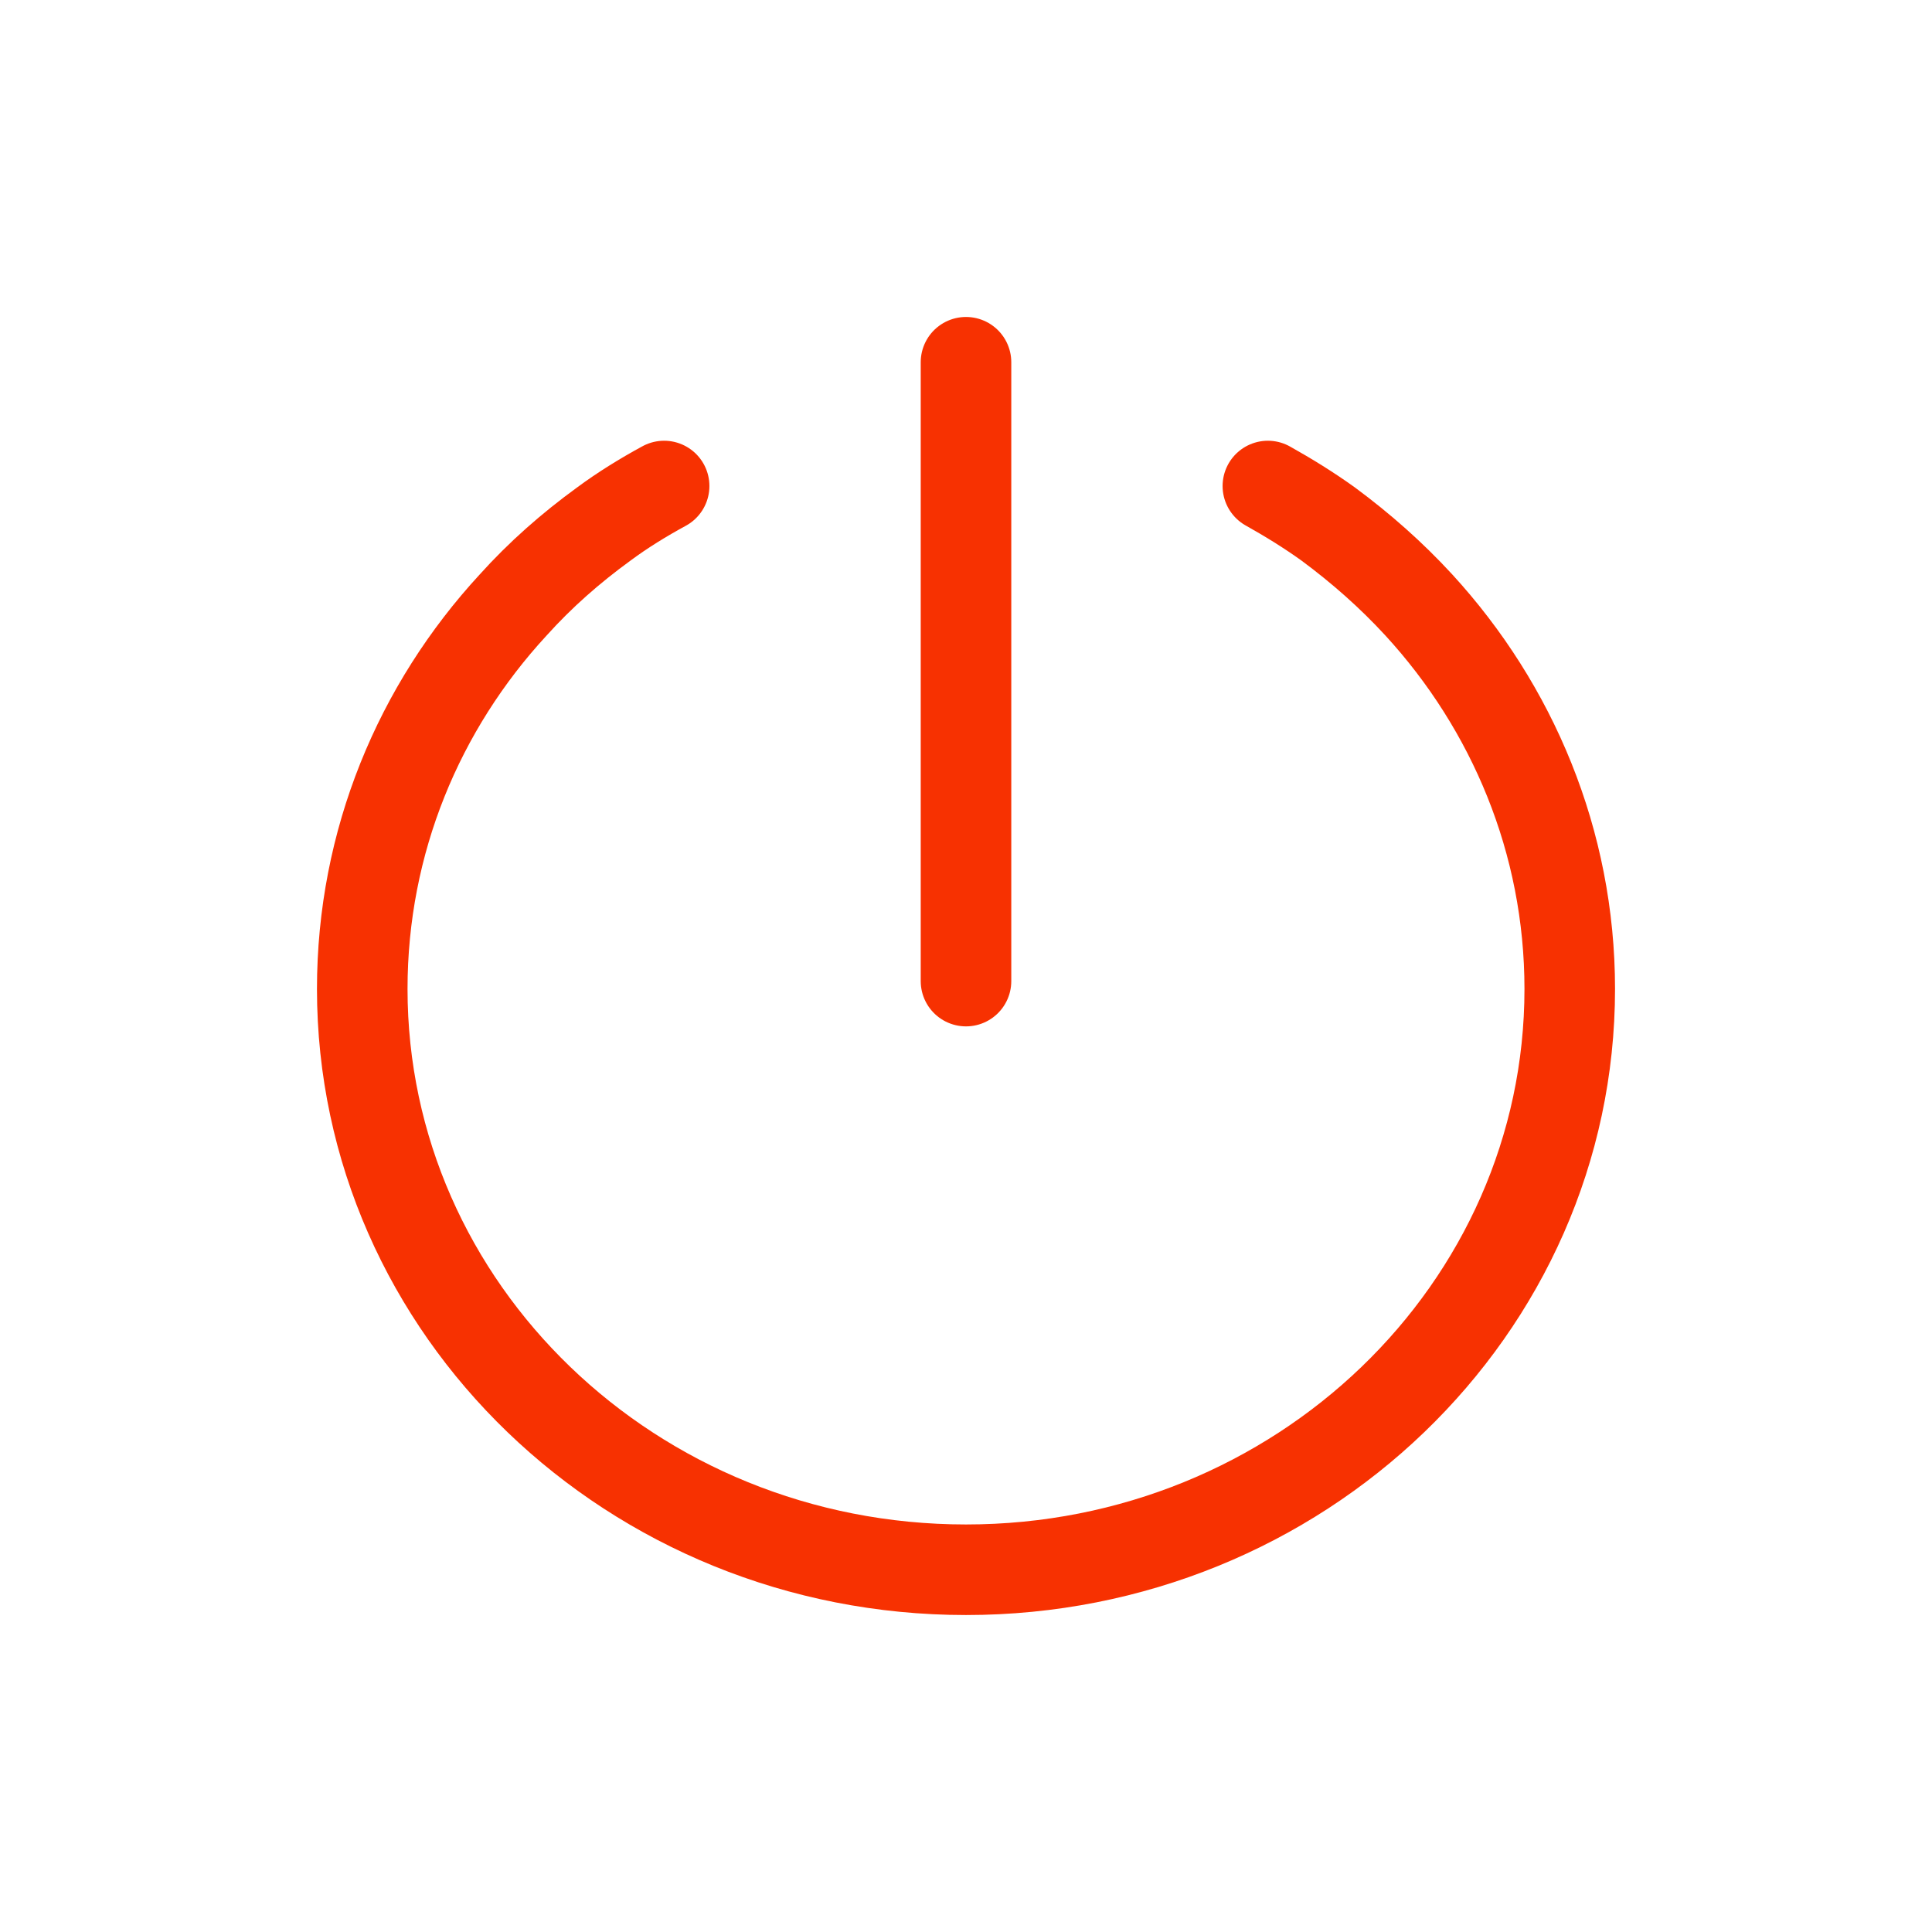 <svg width="32" height="32" viewBox="0 0 32 32" fill="none" xmlns="http://www.w3.org/2000/svg" xmlns:xlink="http://www.w3.org/1999/xlink">
	<desc>
			Created with Pixso.
	</desc>
	<defs>
		<clipPath id="clip63_755">
			<rect id="关机" width="32" height="32" fill="white" fill-opacity="0"/>
		</clipPath>
	</defs>
	<g clip-path="url(#clip63_755)">
		<path id="path" d="M11 8.05C10.65 8.24 10.31 8.45 10 8.68C9.45 9.08 8.95 9.52 8.5 10.02C6.94 11.71 6 13.94 6 16.38C6 21.69 10.47 26 16 26C21.52 26 26 21.69 26 16.38C26 13.94 25.05 11.71 23.5 10.02C23.04 9.52 22.54 9.08 22 8.68C21.68 8.45 21.34 8.24 21 8.05" stroke="#F73101" stroke-opacity="1" stroke-width="1.5" stroke-linejoin="round" stroke-linecap="round"/>
		<path id="path" d="M16 6L16 16.25" stroke="#F73101" stroke-opacity="1" stroke-width="1.5" stroke-linejoin="round" stroke-linecap="round"/>
	</g>
</svg>
